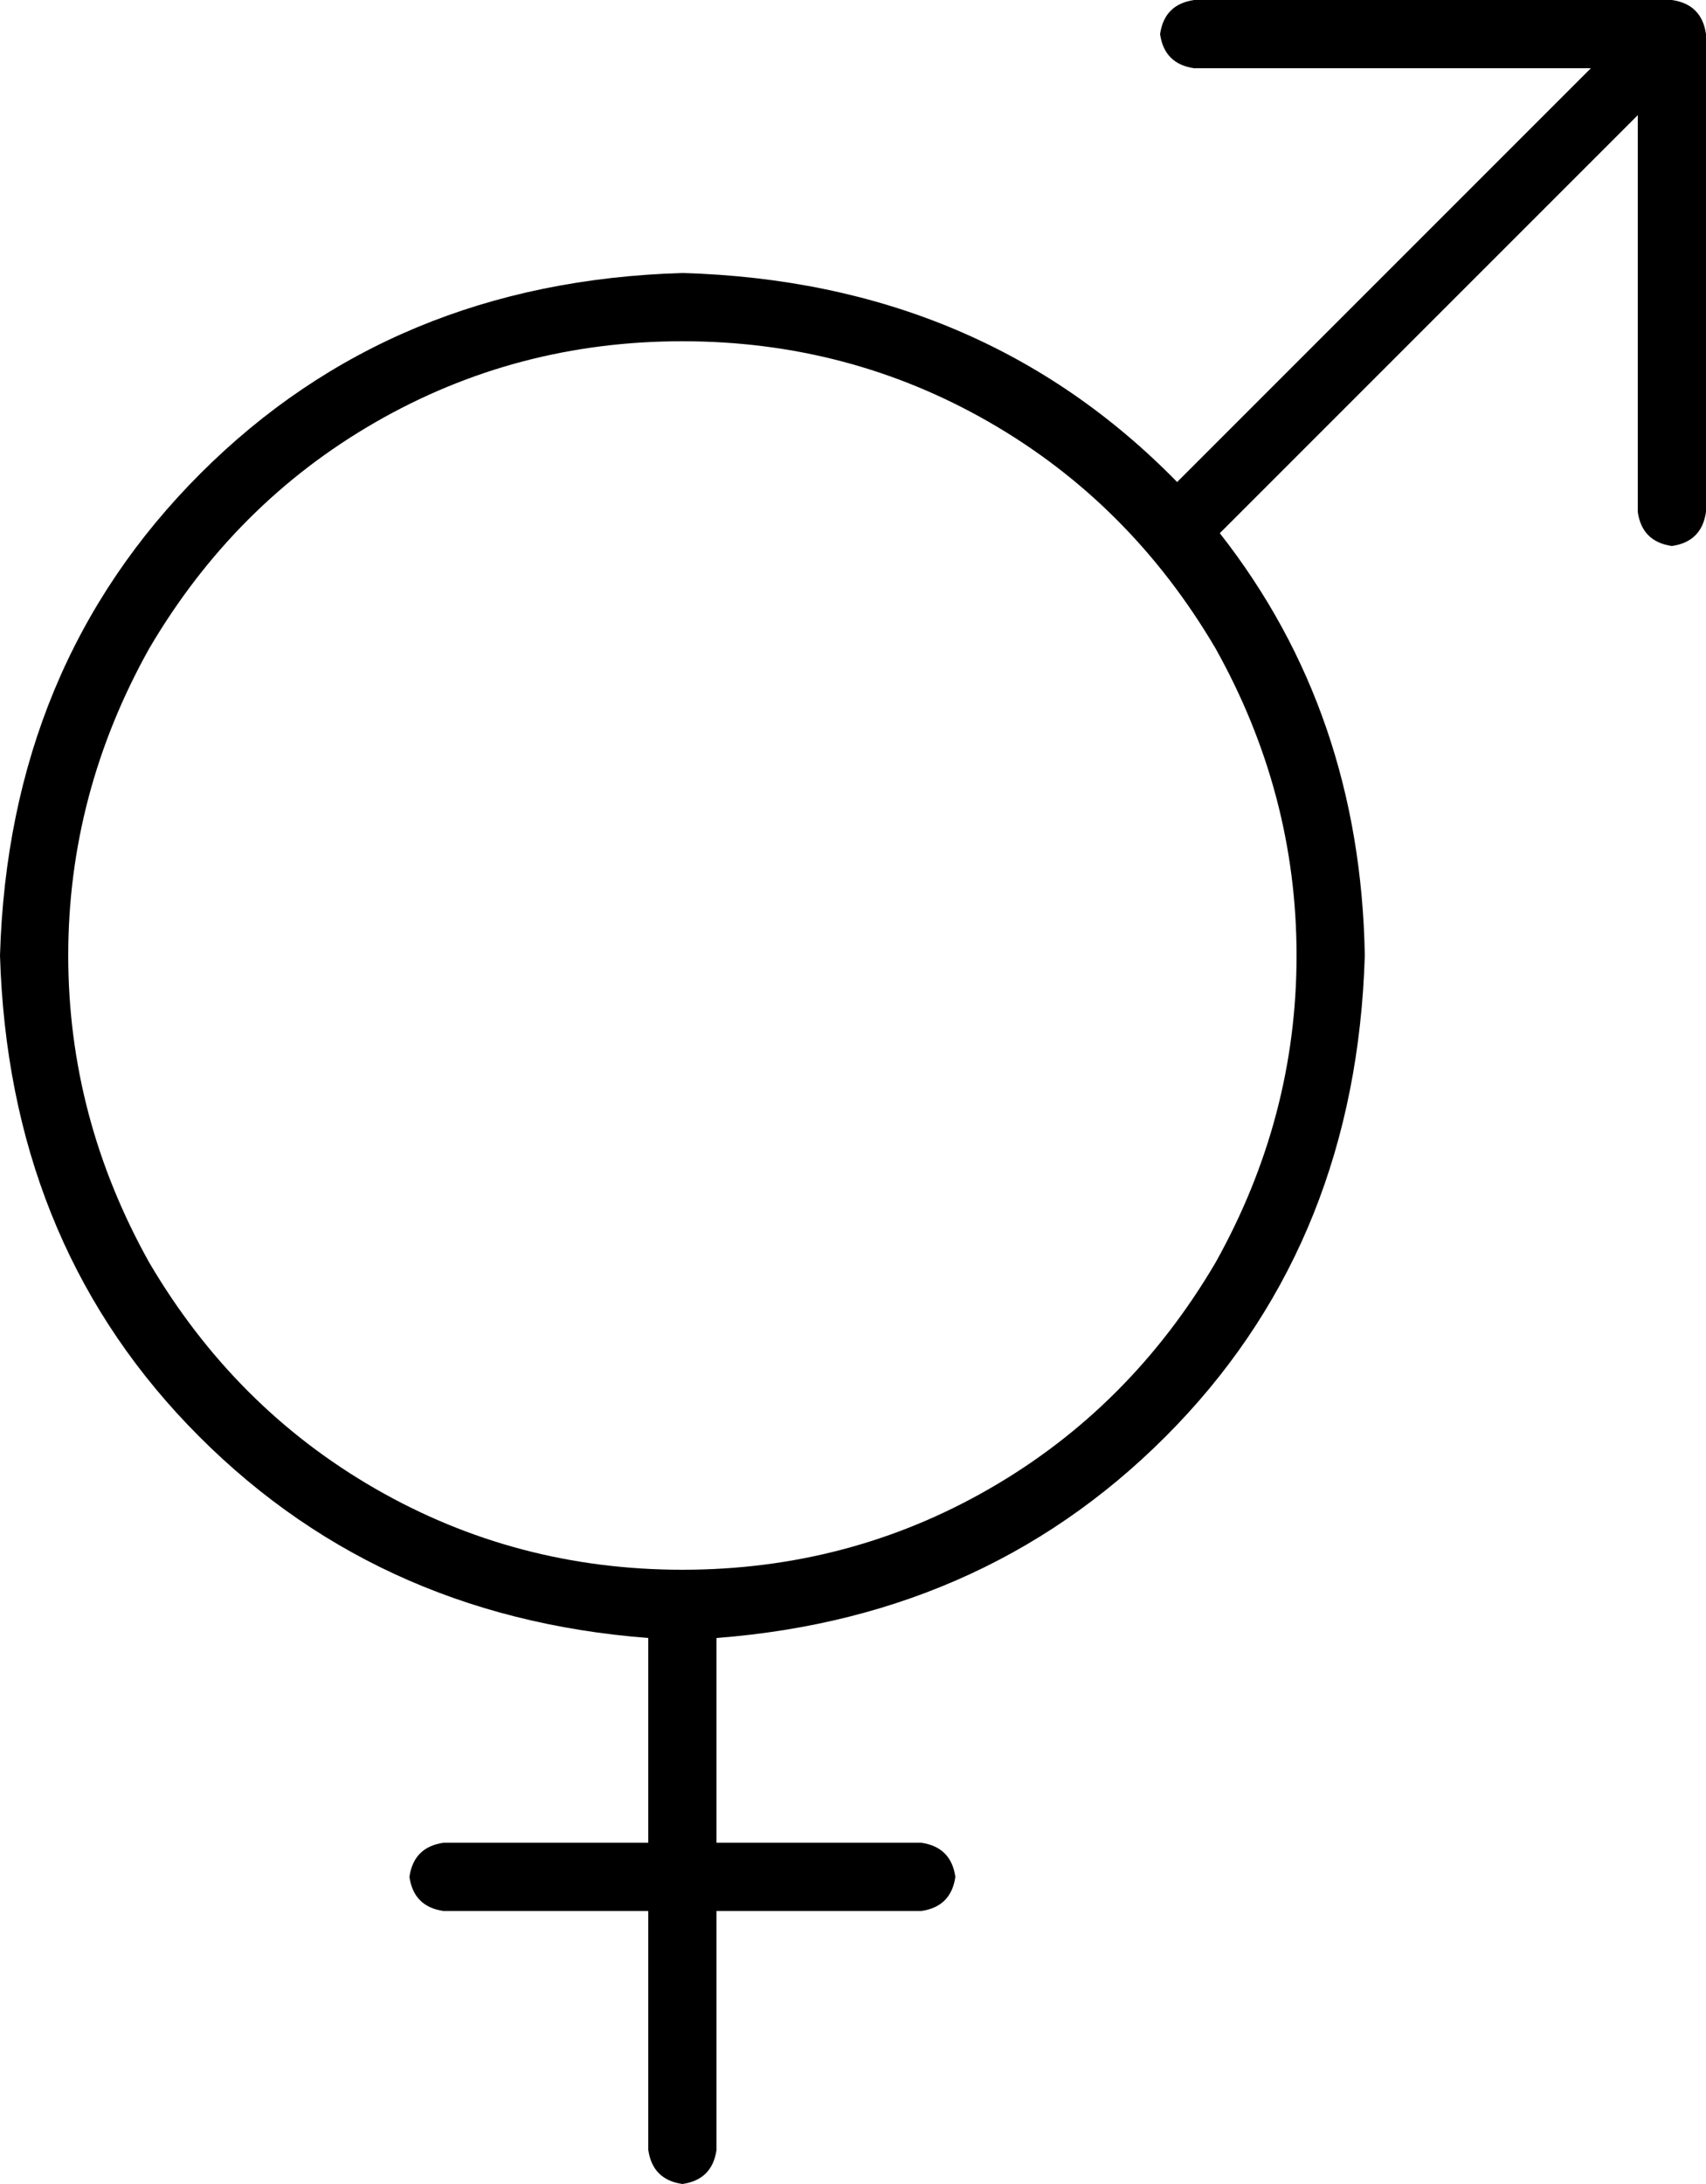 <svg xmlns="http://www.w3.org/2000/svg" viewBox="0 0 400 512">
  <path d="M 272 8 Q 273 15 280 16 L 373 16 L 373 16 L 276 113 L 276 113 Q 230 66 160 64 Q 92 66 47 111 Q 2 156 0 224 Q 2 290 44 334 Q 87 379 152 384 L 152 432 L 152 432 L 104 432 L 104 432 Q 97 433 96 440 Q 97 447 104 448 L 152 448 L 152 448 L 152 504 L 152 504 Q 153 511 160 512 Q 167 511 168 504 L 168 448 L 168 448 L 216 448 L 216 448 Q 223 447 224 440 Q 223 433 216 432 L 168 432 L 168 432 L 168 384 L 168 384 Q 233 379 276 334 Q 318 290 320 224 Q 319 167 286 125 L 384 27 L 384 27 L 384 120 L 384 120 Q 385 127 392 128 Q 399 127 400 120 L 400 8 L 400 8 Q 399 1 392 0 L 280 0 L 280 0 Q 273 1 272 8 L 272 8 Z M 160 80 Q 199 80 232 99 L 232 99 L 232 99 Q 265 118 285 152 Q 304 186 304 224 Q 304 262 285 296 Q 265 330 232 349 Q 199 368 160 368 Q 121 368 88 349 Q 55 330 35 296 Q 16 262 16 224 Q 16 186 35 152 Q 55 118 88 99 Q 121 80 160 80 L 160 80 Z" />
</svg>